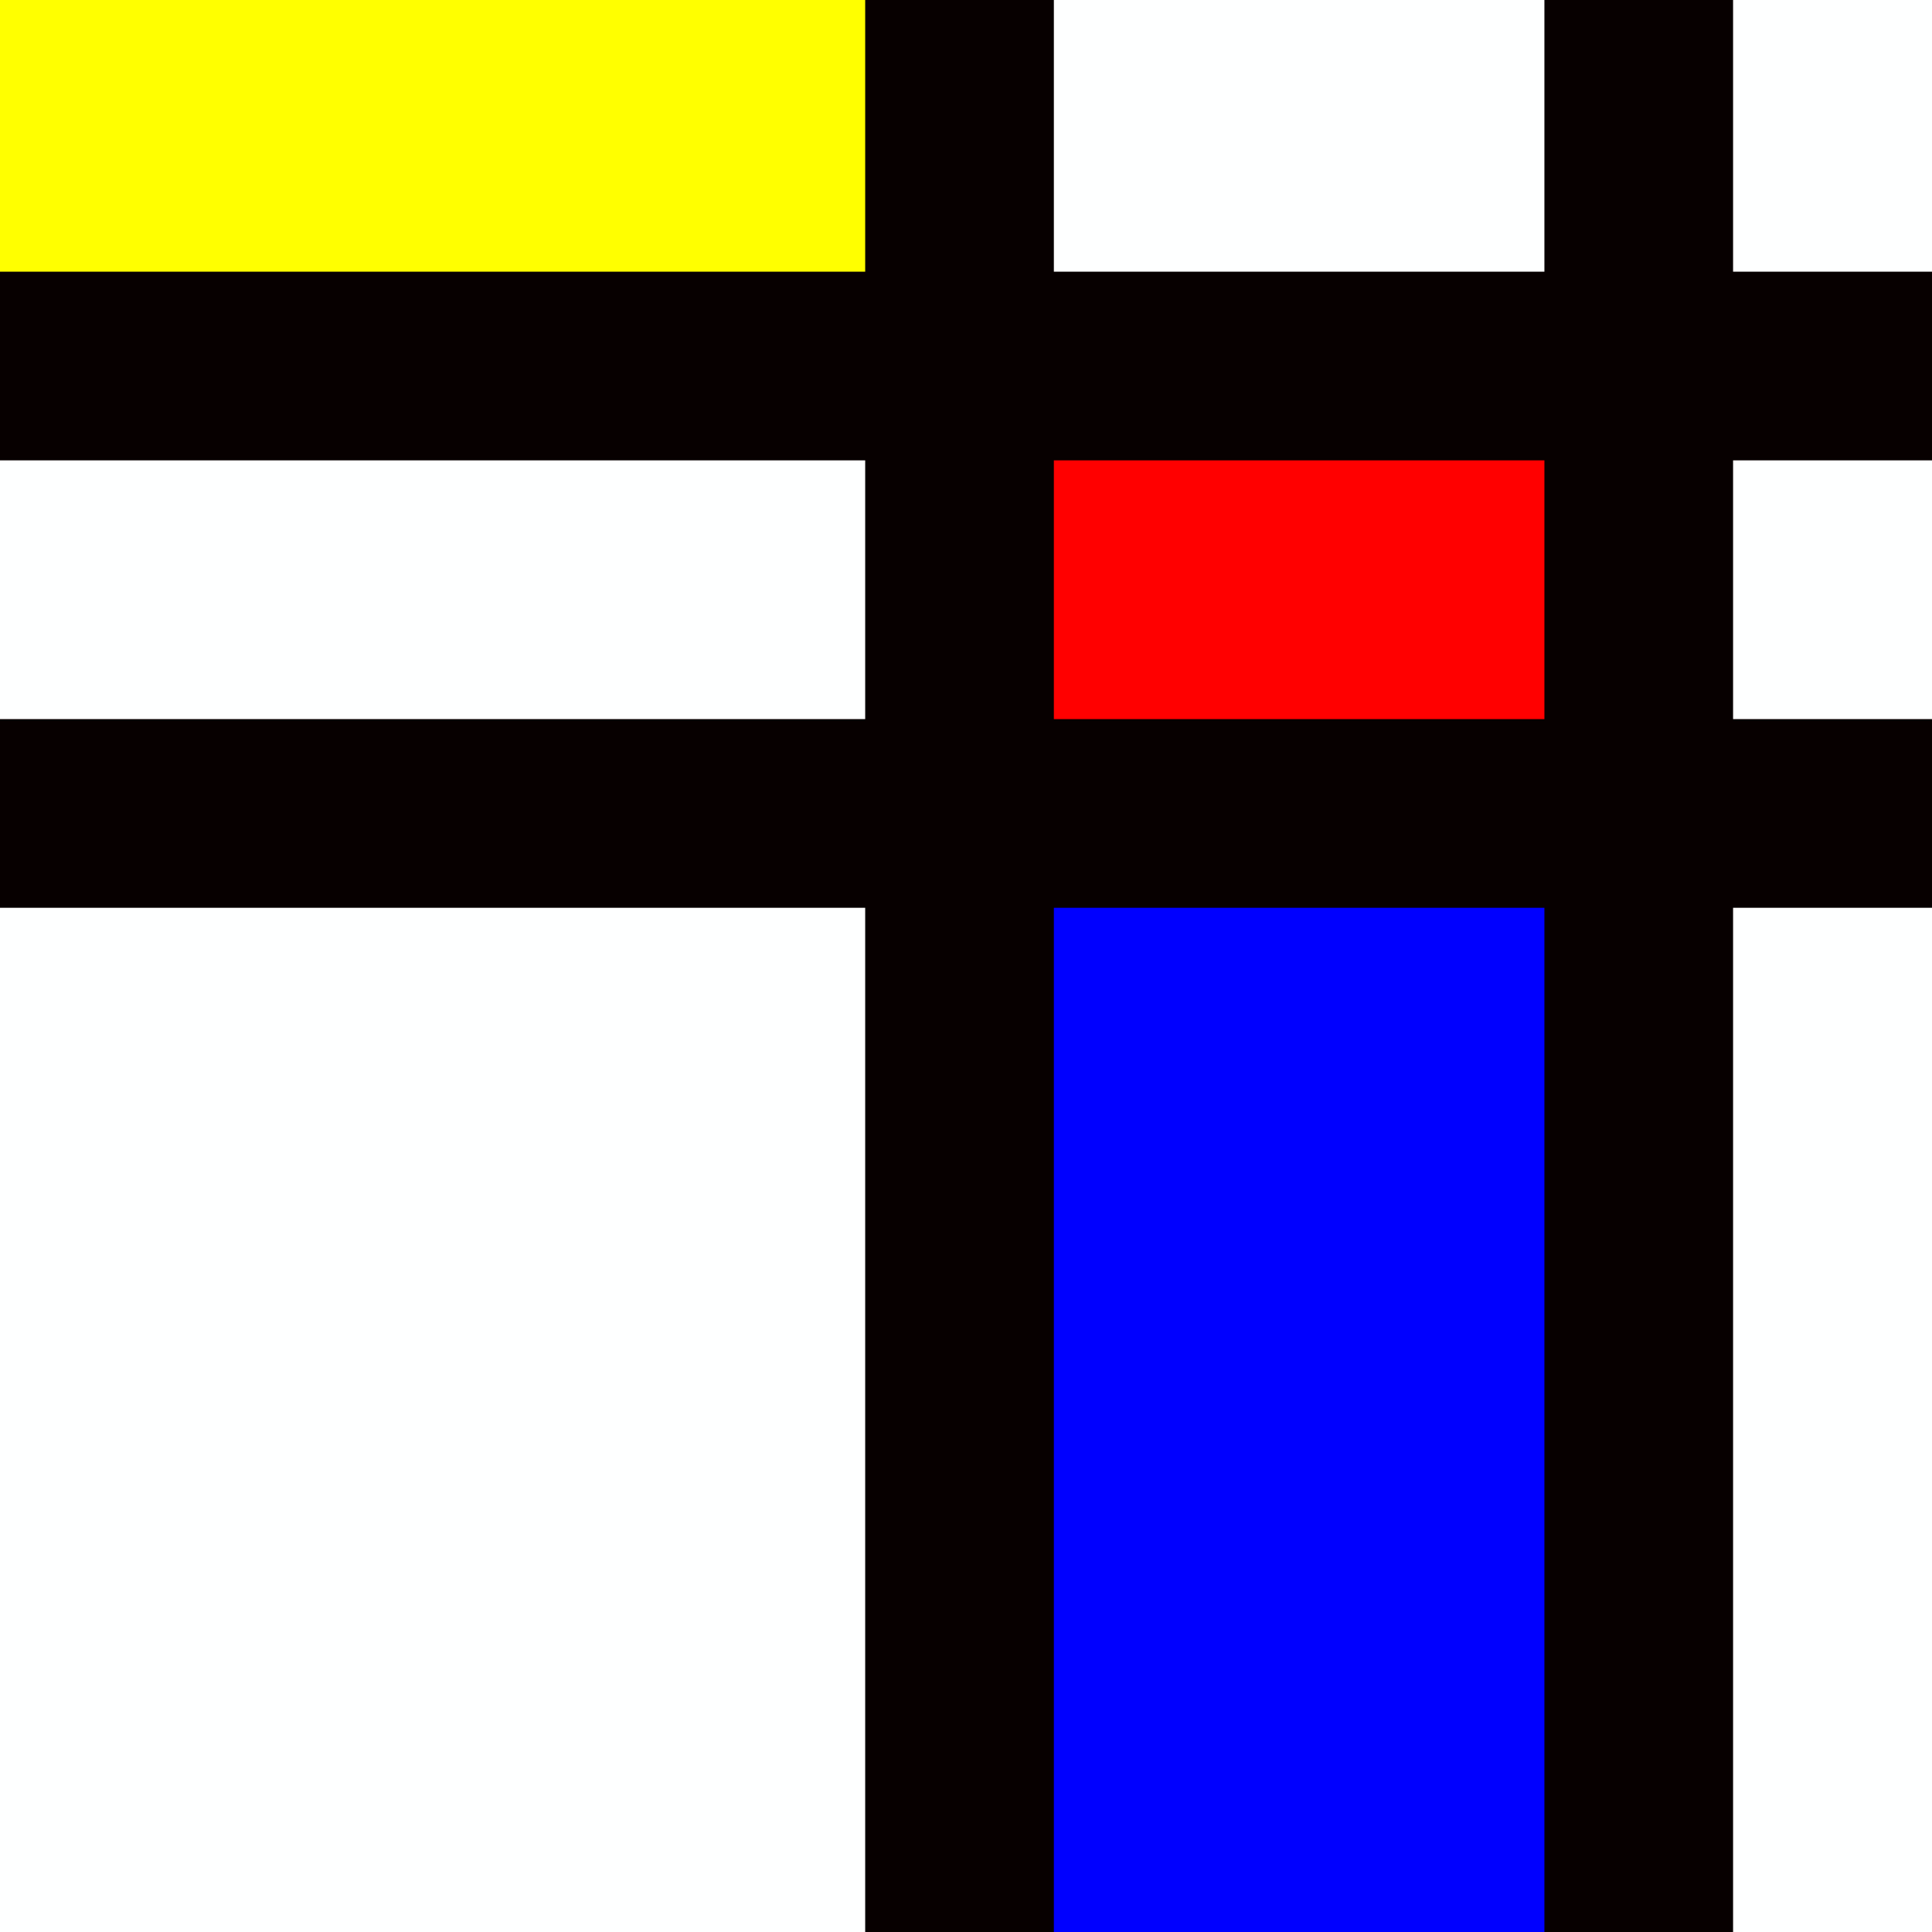 <?xml version="1.0" encoding="UTF-8" standalone="no"?>
<svg
   xmlns:dc="http://purl.org/dc/elements/1.1/"
   xmlns:cc="http://creativecommons.org/ns#"
   xmlns:rdf="http://www.w3.org/1999/02/22-rdf-syntax-ns#"
   xmlns:svg="http://www.w3.org/2000/svg"
   xmlns="http://www.w3.org/2000/svg"
   id="svg8"
   version="1.1"
   viewBox="0 0 135.467 135.467"
   height="512"
   width="512">
  <rect x="0" y="0" width="135.467" height="135.467" fill="#333333" stroke="none"/>
  <defs
     id="defs2" />
  <g
     transform="translate(0,-161.533)"
     id="layer1">
    <rect
       transform="scale(1,-1)"
       y="-298.512"
       x="-2.079"
       height="138.339"
       width="138.528"
       id="rect4555"
       style="fill:#feffff;fill-opacity:1;fill-rule:nonzero;stroke:none;stroke-width:1;stroke-linecap:round;stroke-linejoin:round;stroke-miterlimit:1;stroke-dasharray:none;stroke-dashoffset:0;stroke-opacity:1" />
    <rect
       transform="scale(-1)"
       y="-299.079"
       x="-115.755"
       height="82.399"
       width="44.79"
       id="rect4523-9-5"
       style="fill:#0000ff;fill-opacity:1;fill-rule:nonzero;stroke:none;stroke-width:1;stroke-linecap:round;stroke-linejoin:round;stroke-miterlimit:1;stroke-dasharray:none;stroke-dashoffset:0;stroke-opacity:1" />
    <rect
       transform="scale(-1)"
       y="-218.381"
       x="-111.881"
       height="29.86"
       width="42.522"
       id="rect4523-9"
       style="fill:#ff0000;fill-opacity:1;fill-rule:nonzero;stroke:none;stroke-width:1;stroke-linecap:round;stroke-linejoin:round;stroke-miterlimit:1;stroke-dasharray:none;stroke-dashoffset:0;stroke-opacity:1" />
    <rect
       transform="scale(-1)"
       y="-185.686"
       x="-65.957"
       height="25.513"
       width="68.036"
       id="rect4523"
       style="fill:#ffff00;fill-opacity:1;fill-rule:nonzero;stroke:none;stroke-width:1;stroke-linecap:round;stroke-linejoin:round;stroke-miterlimit:1;stroke-dasharray:none;stroke-dashoffset:0;stroke-opacity:1" />
    <rect
       y="211.955"
       x="-1.134"
       height="13.229"
       width="137.961"
       id="rect4485"
       style="fill:#070000;fill-opacity:1;fill-rule:nonzero;stroke:none;stroke-width:1;stroke-linecap:round;stroke-linejoin:round;stroke-miterlimit:1;stroke-dasharray:none;stroke-dashoffset:0;stroke-opacity:1" />
    <rect
       transform="rotate(-90)"
       y="60.665"
       x="-298.89"
       height="13.229"
       width="138.528"
       id="rect4485-3"
       style="fill:#070000;fill-opacity:1;fill-rule:nonzero;stroke:none;stroke-width:1;stroke-linecap:round;stroke-linejoin:round;stroke-miterlimit:1;stroke-dasharray:none;stroke-dashoffset:0;stroke-opacity:1" />
    <rect
       transform="rotate(-90)"
       y="108.29"
       x="-299.457"
       height="13.229"
       width="139.851"
       id="rect4485-3-5"
       style="fill:#070000;fill-opacity:1;fill-rule:nonzero;stroke:none;stroke-width:1;stroke-linecap:round;stroke-linejoin:round;stroke-miterlimit:1;stroke-dasharray:none;stroke-dashoffset:0;stroke-opacity:1" />
    <rect
       y="180.583"
       x="-2.268"
       height="13.229"
       width="139.662"
       id="rect4485-3-7"
       style="fill:#070000;fill-opacity:1;fill-rule:nonzero;stroke:none;stroke-width:1;stroke-linecap:round;stroke-linejoin:round;stroke-miterlimit:1;stroke-dasharray:none;stroke-dashoffset:0;stroke-opacity:1" />
  </g>
</svg>
